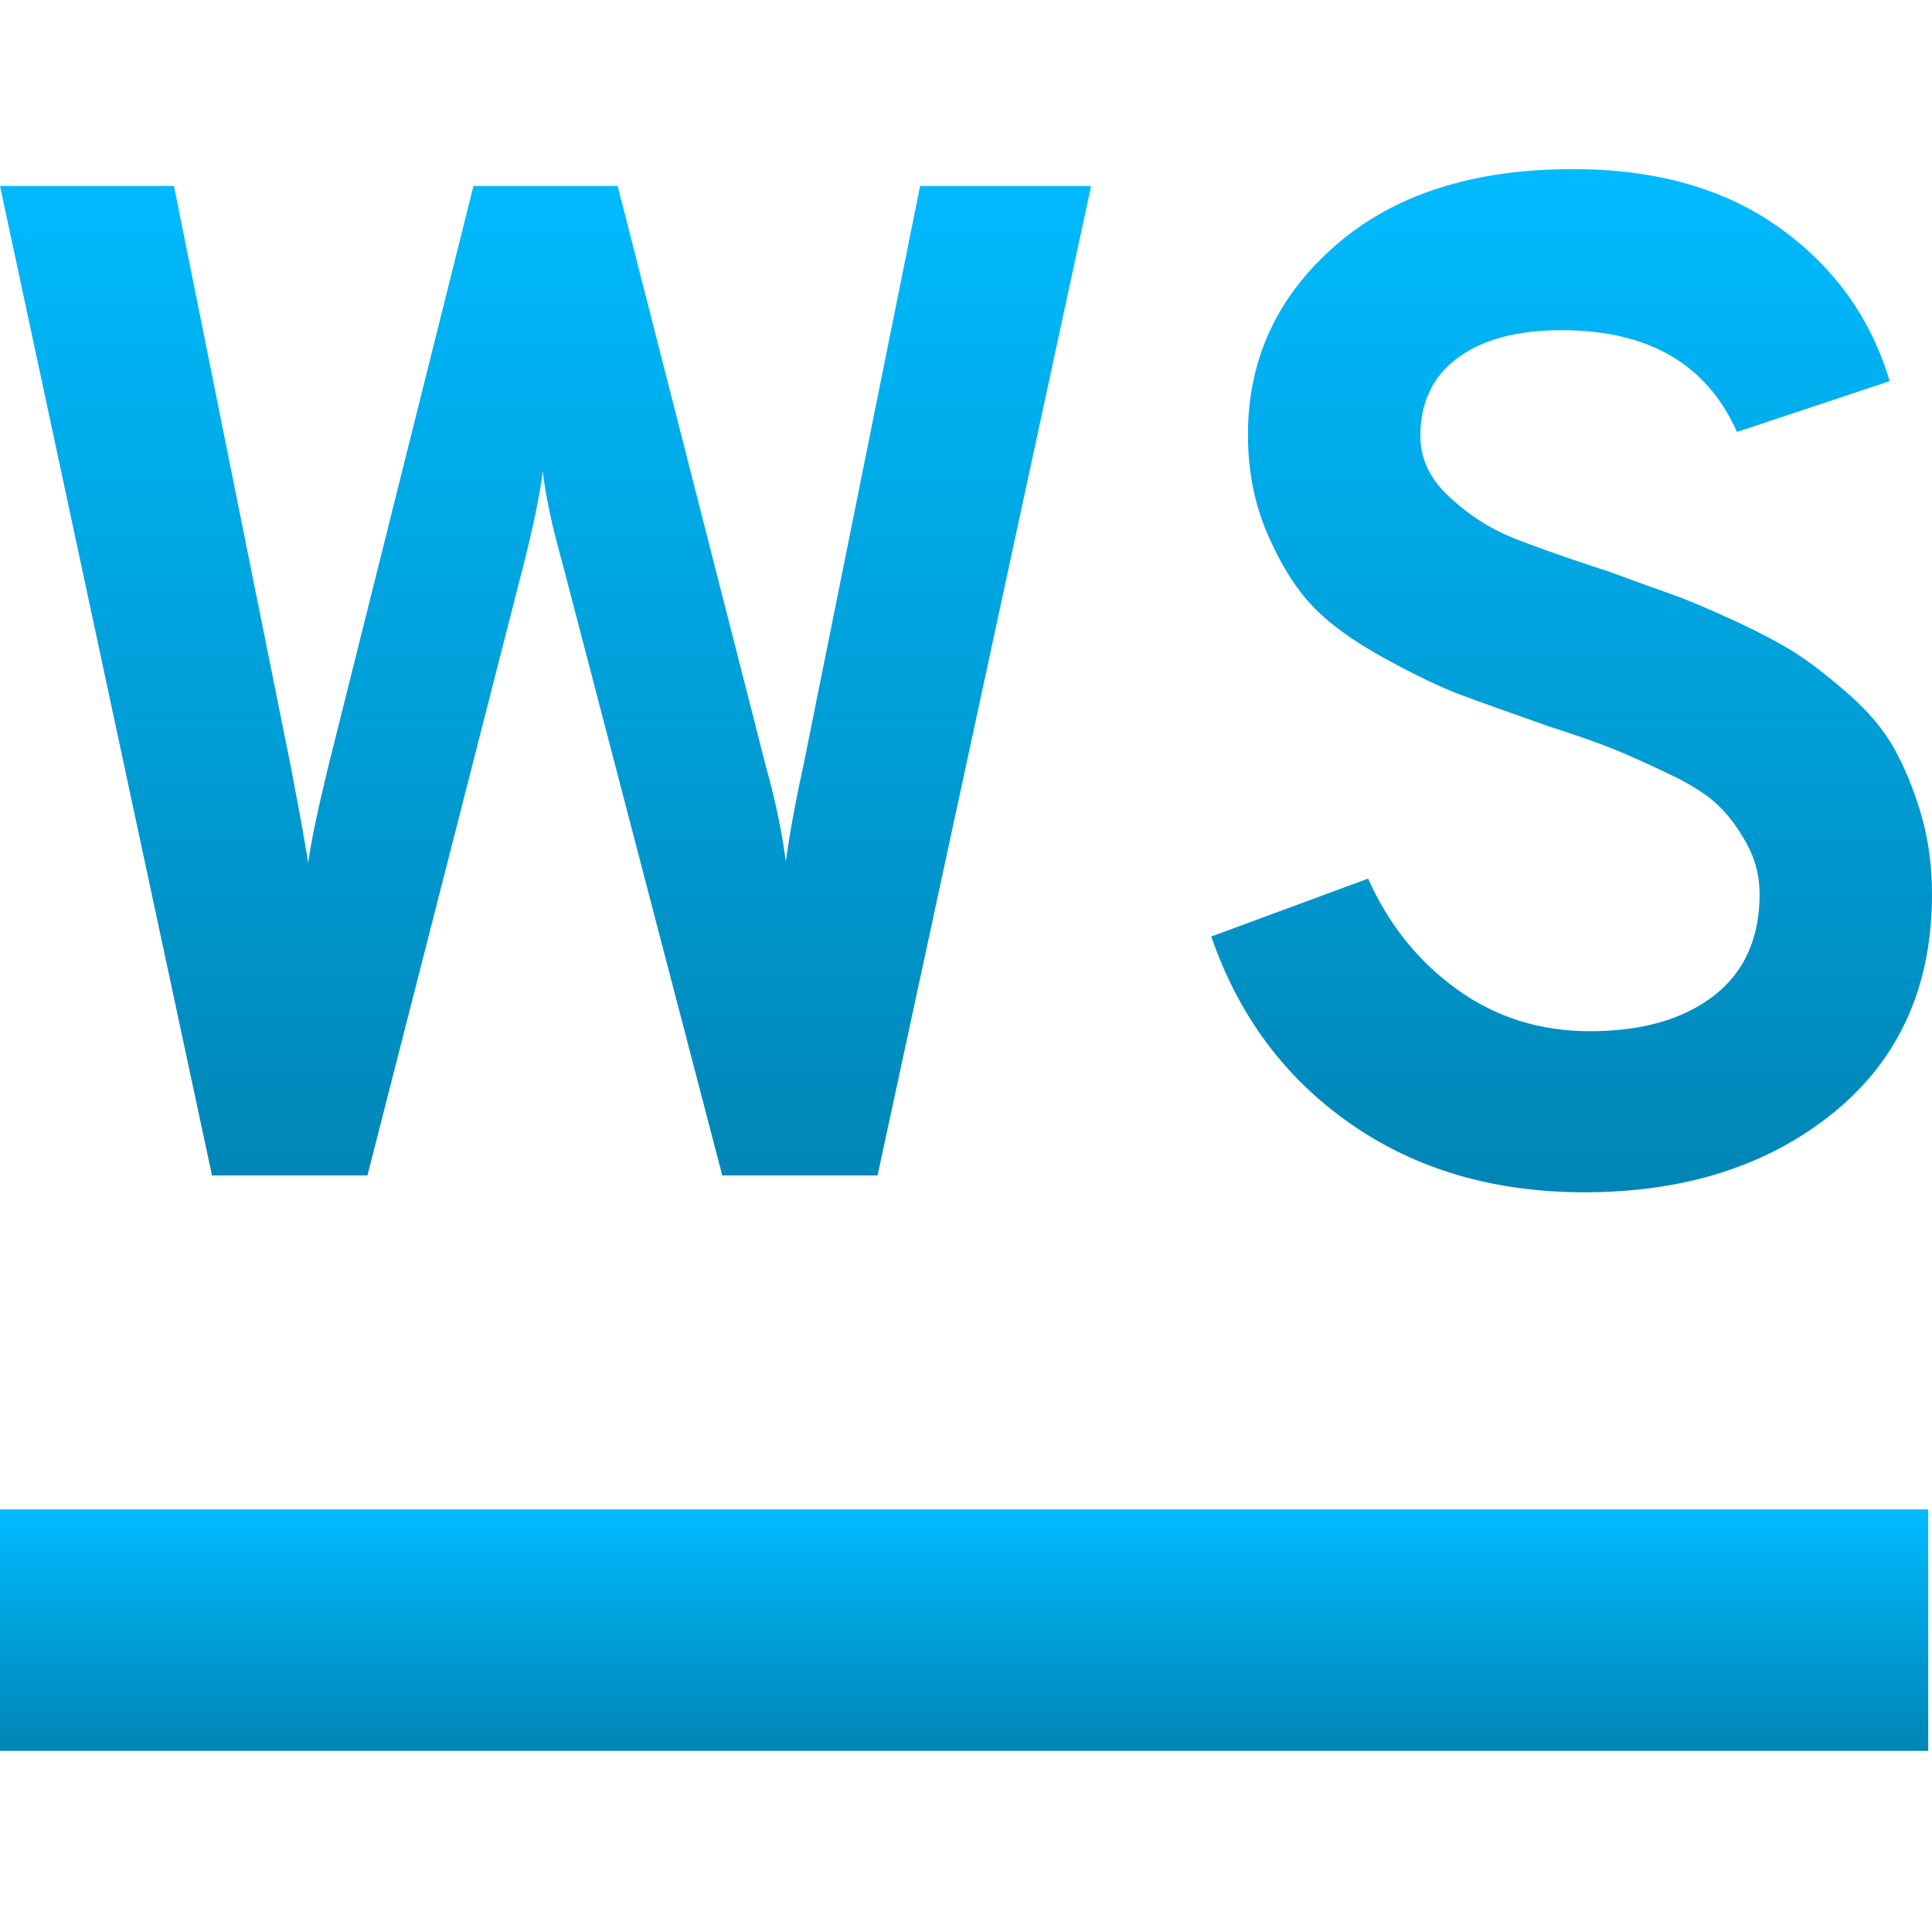 <svg xmlns="http://www.w3.org/2000/svg" xmlns:xlink="http://www.w3.org/1999/xlink" width="64" height="64" viewBox="0 0 64 64" version="1.1">
<defs>
<linearGradient id="linear0" gradientUnits="userSpaceOnUse" x1="0" y1="0" x2="0" y2="1" gradientTransform="matrix(64,0,0,8,-0.125,50)">
<stop offset="0" style="stop-color:#00bbff;stop-opacity:1;"/>
<stop offset="1" style="stop-color:#0085b5;stop-opacity:1;"/>
</linearGradient>
<linearGradient id="linear1" gradientUnits="userSpaceOnUse" x1="0" y1="0" x2="0" y2="1" gradientTransform="matrix(64,0,0,33.895,0,5.602)">
<stop offset="0" style="stop-color:#00bbff;stop-opacity:1;"/>
<stop offset="1" style="stop-color:#0085b5;stop-opacity:1;"/>
</linearGradient>
</defs>
<g id="surface1">
<path style=" stroke:none;fill-rule:evenodd;fill:url(#linear0);" d="M -0.125 50 L 63.875 50 L 63.875 58 L -0.125 58 Z M -0.125 50 "/>
<path style=" stroke:none;fill-rule:evenodd;fill:url(#linear1);" d="M 12.172 38.938 L 7.023 38.938 L 0 6.16 L 5.762 6.16 L 9.645 25.453 C 9.988 27.262 10.176 28.309 10.207 28.59 C 10.301 27.898 10.52 26.855 10.859 25.453 L 15.684 6.16 L 20.461 6.16 L 25.375 25.402 C 25.688 26.527 25.906 27.57 26.031 28.539 C 26.156 27.637 26.34 26.605 26.594 25.453 L 30.48 6.16 L 36.145 6.16 L 29.07 38.938 L 23.926 38.938 L 18.633 18.664 C 18.289 17.445 18.074 16.43 17.98 15.621 C 17.883 16.371 17.68 17.367 17.367 18.617 Z M 52.484 39.496 C 49.488 39.496 46.902 38.738 44.734 37.223 C 42.566 35.711 41.027 33.645 40.125 31.023 L 45.32 29.105 C 46.004 30.633 46.988 31.855 48.27 32.777 C 49.547 33.699 51.016 34.16 52.672 34.16 C 54.387 34.16 55.754 33.77 56.77 32.988 C 57.781 32.207 58.289 31.082 58.289 29.617 C 58.289 29.023 58.148 28.469 57.867 27.957 C 57.586 27.441 57.266 27.012 56.906 26.668 C 56.547 26.324 56.008 25.98 55.293 25.641 C 54.574 25.297 53.965 25.023 53.465 24.82 C 52.965 24.617 52.23 24.359 51.266 24.047 C 50.016 23.609 49.059 23.266 48.387 23.016 C 47.715 22.766 46.855 22.352 45.812 21.777 C 44.766 21.199 43.969 20.613 43.426 20.02 C 42.879 19.43 42.395 18.641 41.973 17.656 C 41.551 16.672 41.34 15.586 41.34 14.398 C 41.34 11.902 42.309 9.812 44.242 8.129 C 46.176 6.441 48.797 5.602 52.109 5.602 C 54.855 5.602 57.133 6.246 58.945 7.543 C 60.754 8.836 61.973 10.531 62.598 12.625 L 57.539 14.309 C 56.539 12.059 54.605 10.938 51.73 10.938 C 50.266 10.938 49.117 11.242 48.293 11.852 C 47.465 12.461 47.051 13.324 47.051 14.449 C 47.051 15.199 47.371 15.867 48.012 16.461 C 48.652 17.055 49.34 17.5 50.07 17.797 C 50.805 18.094 51.891 18.477 53.324 18.945 C 54.262 19.289 54.973 19.547 55.457 19.715 C 55.938 19.887 56.617 20.176 57.492 20.578 C 58.367 20.988 59.055 21.355 59.551 21.68 C 60.051 22.008 60.621 22.453 61.262 23.016 C 61.898 23.578 62.391 24.164 62.734 24.773 C 63.078 25.379 63.375 26.098 63.625 26.926 C 63.875 27.754 64 28.652 64 29.617 C 64 32.676 62.914 35.086 60.746 36.852 C 58.578 38.613 55.824 39.496 52.484 39.496 Z M 52.484 39.496 "/>
</g>
</svg>

